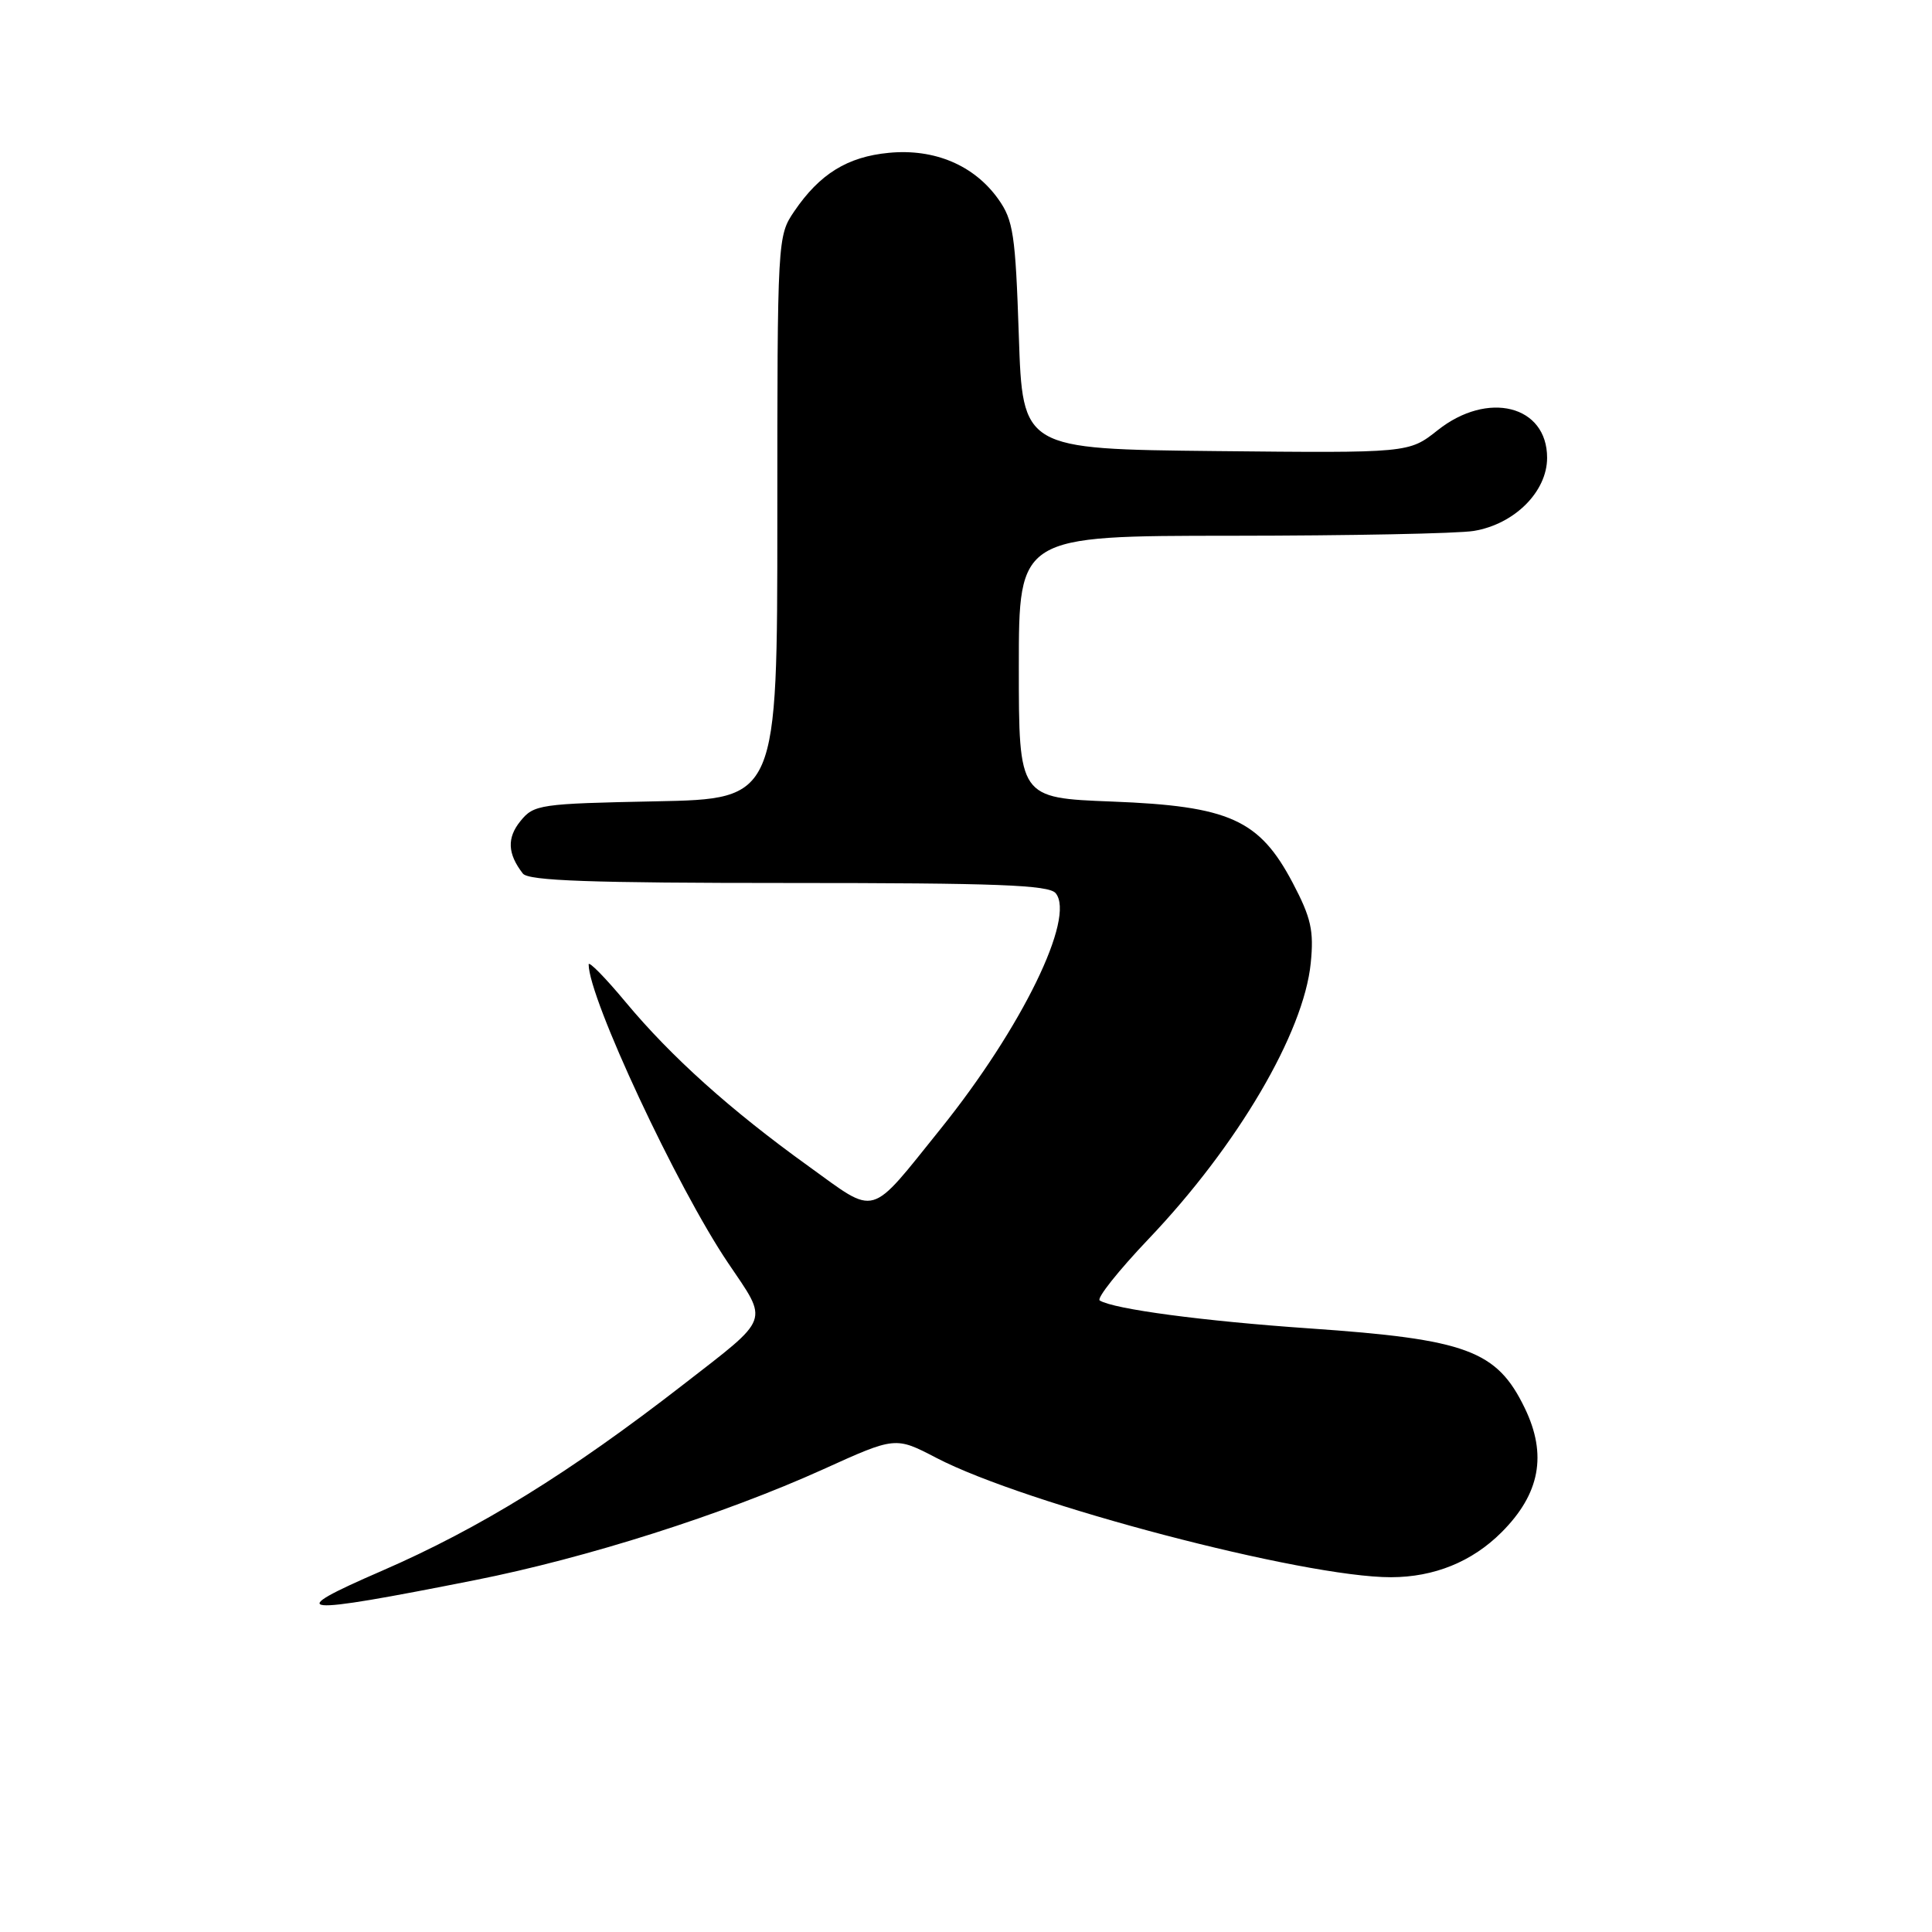 <?xml version="1.0" encoding="UTF-8" standalone="no"?>
<!DOCTYPE svg PUBLIC "-//W3C//DTD SVG 1.1//EN" "http://www.w3.org/Graphics/SVG/1.1/DTD/svg11.dtd" >
<svg xmlns="http://www.w3.org/2000/svg" xmlns:xlink="http://www.w3.org/1999/xlink" version="1.1" viewBox="0 0 256 256">
 <g >
 <path fill="currentColor"
d=" M 62.91 209.38 C 77.67 206.46 95.86 200.67 109.08 194.69 C 118.65 190.35 118.65 190.35 124.08 193.18 C 135.89 199.33 172.78 209.01 184.32 208.99 C 190.03 208.98 195.06 206.94 198.96 203.04 C 204.06 197.94 205.03 192.76 202.04 186.58 C 198.34 178.93 194.36 177.46 173.50 176.02 C 159.43 175.05 147.57 173.47 145.72 172.32 C 145.27 172.05 148.19 168.38 152.20 164.16 C 163.97 151.81 172.76 136.85 173.68 127.61 C 174.11 123.32 173.73 121.62 171.30 117.00 C 166.87 108.59 162.91 106.81 147.35 106.21 C 135.00 105.73 135.00 105.73 135.00 88.36 C 135.00 71.00 135.00 71.00 163.25 70.99 C 178.79 70.98 193.21 70.70 195.29 70.35 C 200.68 69.46 205.00 65.15 205.00 60.66 C 205.00 53.70 197.13 51.73 190.48 57.02 C 186.68 60.03 186.68 60.03 161.09 59.77 C 135.50 59.50 135.50 59.50 135.00 44.50 C 134.55 31.04 134.27 29.18 132.27 26.37 C 129.07 21.89 123.82 19.67 117.78 20.25 C 112.29 20.77 108.61 23.05 105.25 27.99 C 103.02 31.27 103.00 31.56 103.00 68.58 C 103.00 105.86 103.00 105.86 86.91 106.18 C 71.52 106.49 70.74 106.60 68.96 108.80 C 67.15 111.03 67.25 113.13 69.28 115.75 C 70.02 116.71 78.28 117.00 104.50 117.00 C 132.03 117.00 138.97 117.26 139.88 118.35 C 142.54 121.56 135.39 136.20 124.65 149.56 C 115.04 161.50 116.31 161.14 107.12 154.52 C 96.79 147.09 88.93 140.03 82.88 132.76 C 80.20 129.54 78.00 127.30 78.00 127.79 C 78.00 132.26 89.72 157.35 96.47 167.34 C 101.87 175.34 102.22 174.39 90.53 183.47 C 75.50 195.14 63.57 202.51 50.61 208.14 C 37.30 213.91 39.14 214.10 62.91 209.38 Z "/>
</g>
</svg>
